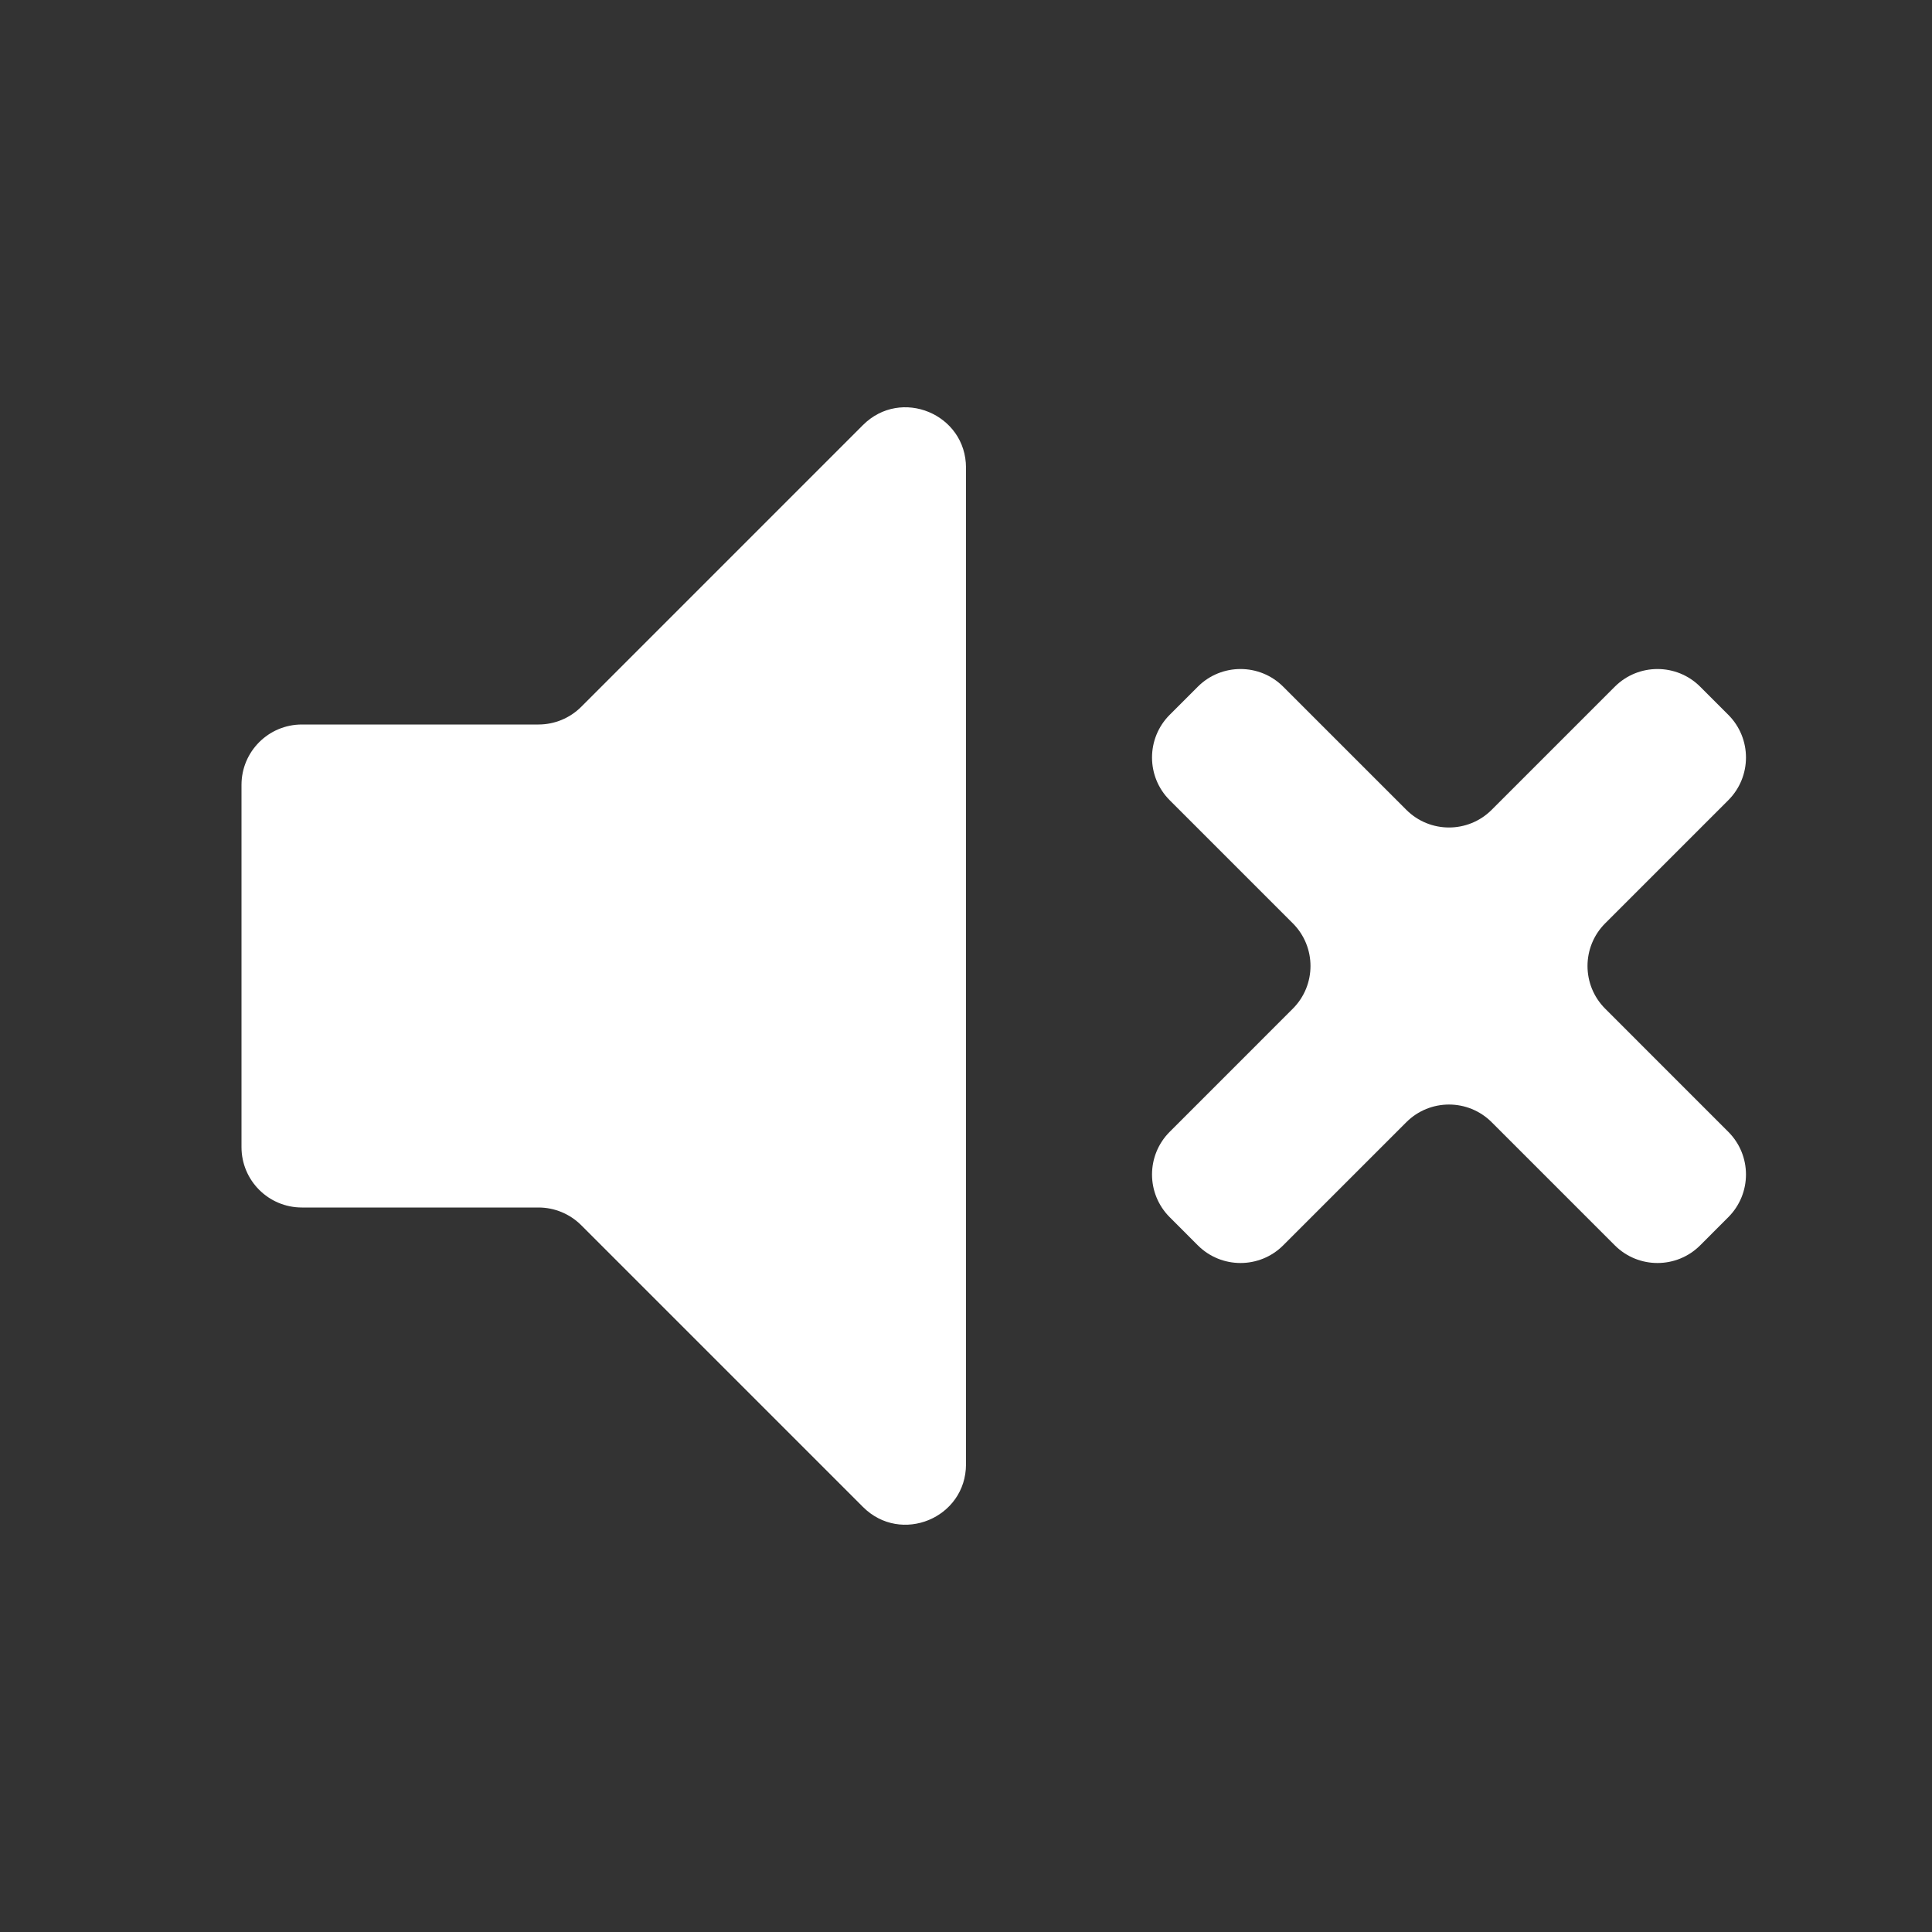 <svg width="64" height="64" viewBox="0 0 64 64" fill="none" xmlns="http://www.w3.org/2000/svg">
<rect x="0" y="0" width="64" height="64" fill="#333333" stroke="none"/>
<path d="M8 26C8 24.896 8.895 24 10 24H17.838C18.369 24 18.877 23.79 19.253 23.415L28.586 14.081C29.846 12.821 32 13.714 32 15.495V48.505C32 50.287 29.846 51.179 28.586 49.919L19.253 40.586C18.877 40.211 18.369 40 17.838 40H10C8.895 40 8 39.105 8 38V26ZM42.826 33.414C43.607 32.633 43.607 31.367 42.826 30.586L38.748 26.508C37.967 25.727 37.967 24.46 38.748 23.679L39.679 22.748C40.46 21.967 41.727 21.967 42.508 22.748L46.586 26.826C47.367 27.607 48.633 27.607 49.414 26.826L53.492 22.748C54.273 21.967 55.54 21.967 56.321 22.748L57.252 23.679C58.033 24.46 58.033 25.727 57.252 26.508L53.174 30.586C52.393 31.367 52.393 32.633 53.174 33.414L57.252 37.493C58.033 38.274 58.033 39.54 57.252 40.321L56.321 41.253C55.54 42.034 54.273 42.034 53.492 41.253L49.414 37.175C48.633 36.394 47.367 36.394 46.586 37.175L42.508 41.253C41.727 42.034 40.46 42.034 39.679 41.253L38.748 40.321C37.967 39.54 37.967 38.274 38.748 37.493L42.826 33.414Z" fill="white"/>
</svg>
